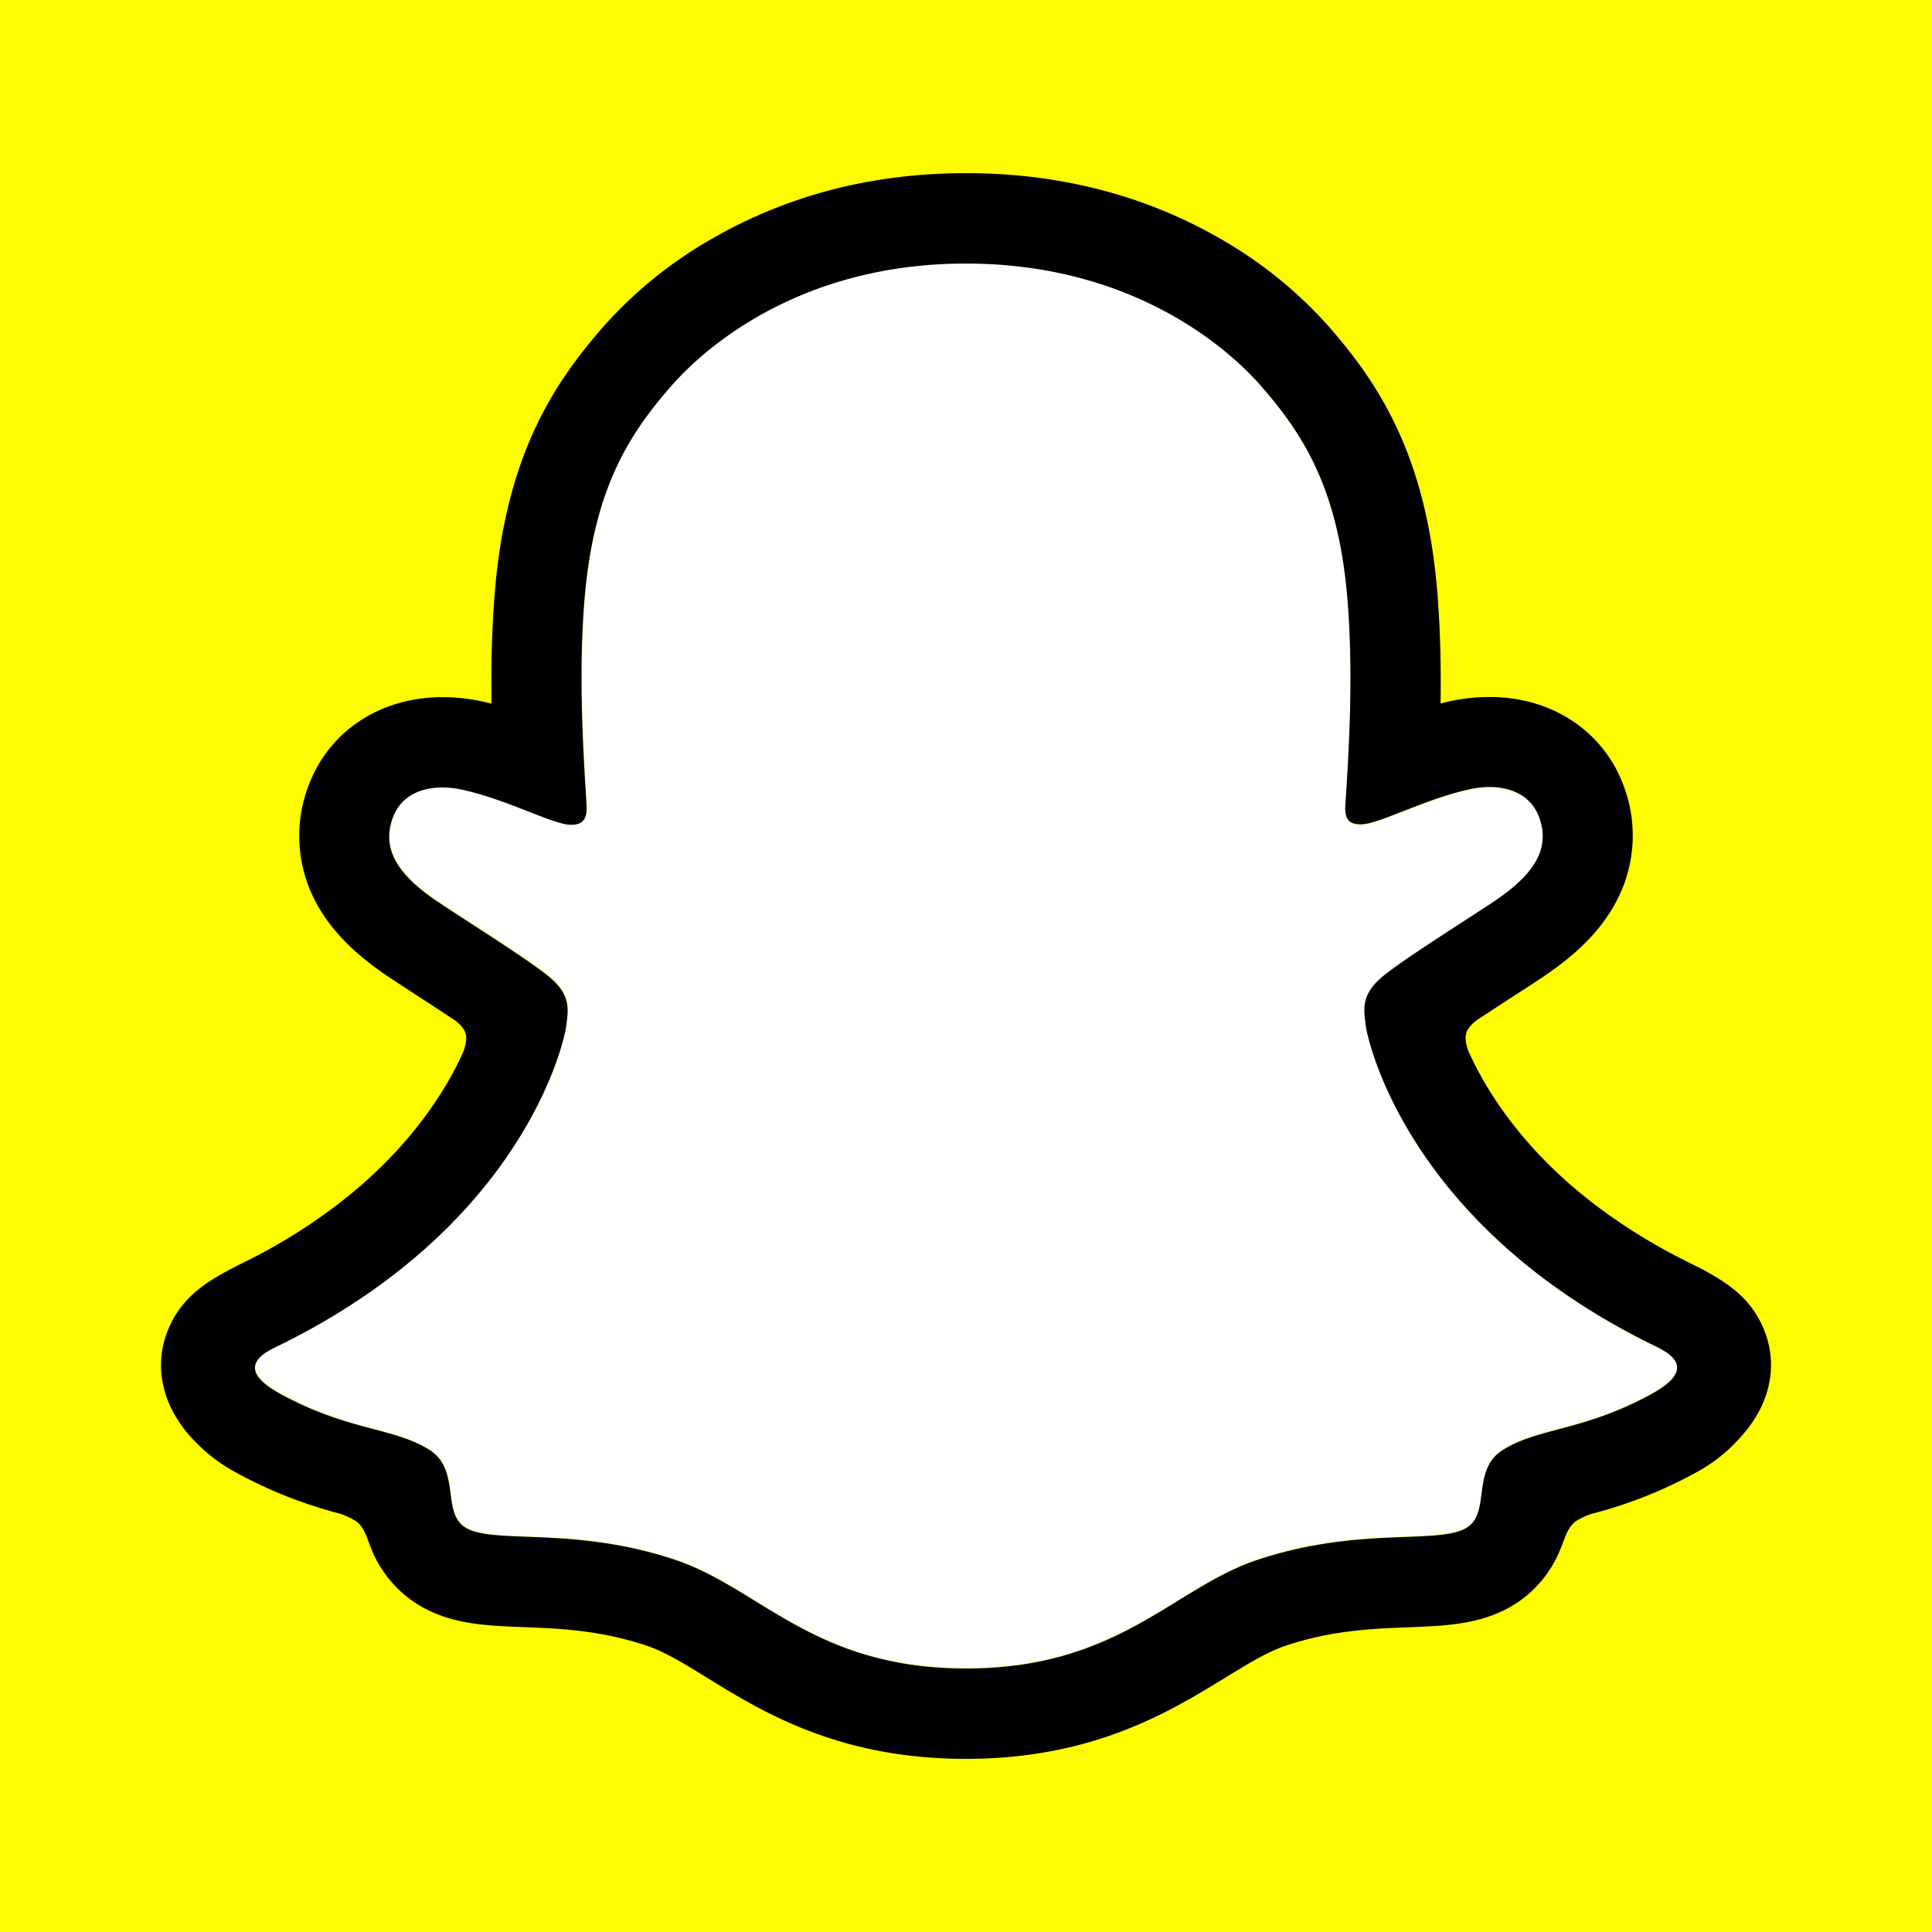 <svg xmlns="http://www.w3.org/2000/svg" width="600" height="600" viewBox="0 0 158.75 158.75"><path fill="#fffc00" d="M0 0h158.75v158.75H0z"/><path class="cls-1" d="M136.135 110.69c-20.487-9.918-23.752-25.23-23.897-26.365-.176-1.376-.375-2.457 1.143-3.857 1.463-1.352 7.956-5.37 9.758-6.628 2.977-2.082 4.289-4.16 3.322-6.716-.676-1.768-2.322-2.433-4.056-2.433a7.537 7.537 0 00-1.626.182c-3.272.71-6.449 2.35-8.287 2.792a2.893 2.893 0 01-.676.091c-.98 0-1.352-.436-1.258-1.615.23-3.577.717-10.556.152-17.076-.774-8.97-3.667-13.416-7.098-17.346-1.66-1.907-9.366-10.097-24.238-10.097s-22.568 8.19-24.217 10.073c-3.441 3.93-6.331 8.376-7.098 17.346-.565 6.52-.058 13.496.152 17.076.067 1.122-.278 1.615-1.258 1.615a2.92 2.92 0 01-.676-.09c-1.835-.443-5.012-2.083-8.284-2.793a7.537 7.537 0 00-1.626-.182c-1.74 0-3.38.676-4.056 2.434-.967 2.555.338 4.633 3.326 6.716 1.802 1.257 8.295 5.272 9.758 6.628 1.514 1.4 1.318 2.48 1.143 3.856-.146 1.153-3.414 16.464-23.897 26.364-1.2.582-3.242 1.812.358 3.8 5.652 3.123 9.413 2.788 12.337 4.67 2.481 1.6 1.014 5.047 2.82 6.29 2.216 1.532 8.77-.107 17.237 2.688 7.098 2.339 11.411 8.947 23.998 8.947 12.587 0 17.025-6.638 23.998-8.947 8.45-2.795 15.018-1.156 17.238-2.687 1.802-1.244.338-4.692 2.82-6.29 2.923-1.883 6.681-1.548 12.336-4.671 3.593-1.964 1.552-3.195.352-3.776z" fill="#fff"/><path d="M145.048 109.523c-.92-2.501-2.67-3.84-4.665-4.948-.375-.22-.72-.396-1.014-.531-.594-.308-1.203-.605-1.808-.92-6.216-3.295-11.07-7.452-14.436-12.38a28.074 28.074 0 01-2.477-4.394c-.288-.822-.274-1.288-.068-1.714a2.789 2.789 0 01.794-.828c1.068-.707 2.17-1.423 2.917-1.906 1.332-.862 2.386-1.545 3.066-2.028 2.552-1.785 4.336-3.681 5.452-5.8a11.55 11.55 0 00.571-9.593c-1.69-4.448-5.891-7.21-10.982-7.21a15.126 15.126 0 00-3.194.338c-.28.061-.56.126-.835.196.048-3.042-.02-6.253-.29-9.413-.96-11.11-4.85-16.934-8.907-21.578a35.49 35.49 0 00-9.055-7.287c-6.155-3.515-13.134-5.3-20.743-5.3-7.608 0-14.554 1.785-20.716 5.3a35.362 35.362 0 00-9.072 7.3c-4.056 4.645-7.946 10.479-8.906 21.579-.27 3.16-.338 6.388-.294 9.413a21.29 21.29 0 00-.832-.196 15.126 15.126 0 00-3.194-.338c-5.093 0-9.301 2.761-10.985 7.21a11.563 11.563 0 00.558 9.602c1.119 2.12 2.903 4.016 5.455 5.8.676.473 1.734 1.156 3.066 2.028.72.467 1.771 1.15 2.802 1.832a3.008 3.008 0 01.9.903c.215.442.222.919-.099 1.798a27.814 27.814 0 01-2.437 4.303c-3.292 4.816-8.004 8.9-14.02 12.168-3.187 1.69-6.5 2.819-7.9 6.621-1.054 2.87-.364 6.135 2.316 8.886a13.395 13.395 0 003.38 2.559 36.622 36.622 0 008.271 3.309 5.462 5.462 0 011.67.747c.977.855.838 2.143 2.14 4.029a9.396 9.396 0 002.446 2.487c2.731 1.886 5.8 2.005 9.052 2.13 2.937.111 6.267.24 10.069 1.494 1.575.52 3.211 1.527 5.107 2.704 4.553 2.798 10.786 6.628 21.217 6.628 10.43 0 16.707-3.85 21.294-6.659 1.882-1.156 3.508-2.153 5.04-2.66 3.802-1.257 7.131-1.382 10.068-1.494 3.252-.125 6.32-.243 9.052-2.13a9.427 9.427 0 002.785-3.041c.936-1.592.913-2.704 1.791-3.482a5.178 5.178 0 011.569-.716 36.76 36.76 0 008.382-3.34 13.182 13.182 0 003.55-2.778l.033-.04c2.515-2.691 3.147-5.861 2.116-8.66zm-9.272 4.982c-5.654 3.123-9.413 2.789-12.337 4.671-2.484 1.599-1.014 5.047-2.819 6.29-2.217 1.532-8.77-.108-17.238 2.688-6.983 2.308-11.437 8.946-23.998 8.946-12.56 0-16.91-6.624-24.008-8.963-8.45-2.796-15.017-1.156-17.238-2.687-1.801-1.244-.338-4.692-2.819-6.29-2.927-1.883-6.685-1.549-12.337-4.655-3.6-1.987-1.558-3.218-.358-3.799 20.483-9.917 23.751-25.228 23.897-26.364.175-1.376.371-2.457-1.143-3.857-1.463-1.352-7.956-5.37-9.758-6.628-2.981-2.082-4.293-4.16-3.326-6.716.676-1.768 2.326-2.434 4.056-2.434a7.537 7.537 0 011.626.183c3.272.71 6.449 2.35 8.284 2.792a2.92 2.92 0 00.676.091c.98 0 1.325-.493 1.258-1.616-.21-3.579-.717-10.555-.152-17.075.774-8.97 3.664-13.416 7.098-17.347 1.65-1.889 9.4-10.079 24.22-10.079 14.822 0 22.593 8.156 24.242 10.039 3.438 3.93 6.33 8.376 7.098 17.346.565 6.52.078 13.5-.152 17.076-.078 1.18.277 1.615 1.257 1.615a2.893 2.893 0 00.676-.09c1.84-.443 5.016-2.083 8.288-2.793a7.537 7.537 0 011.626-.182c1.74 0 3.38.676 4.056 2.434.967 2.555-.338 4.633-3.323 6.716-1.801 1.257-8.294 5.272-9.758 6.628-1.517 1.4-1.318 2.48-1.142 3.856.145 1.153 3.41 16.464 23.897 26.364 1.21.605 3.251 1.836-.349 3.84z"/></svg>